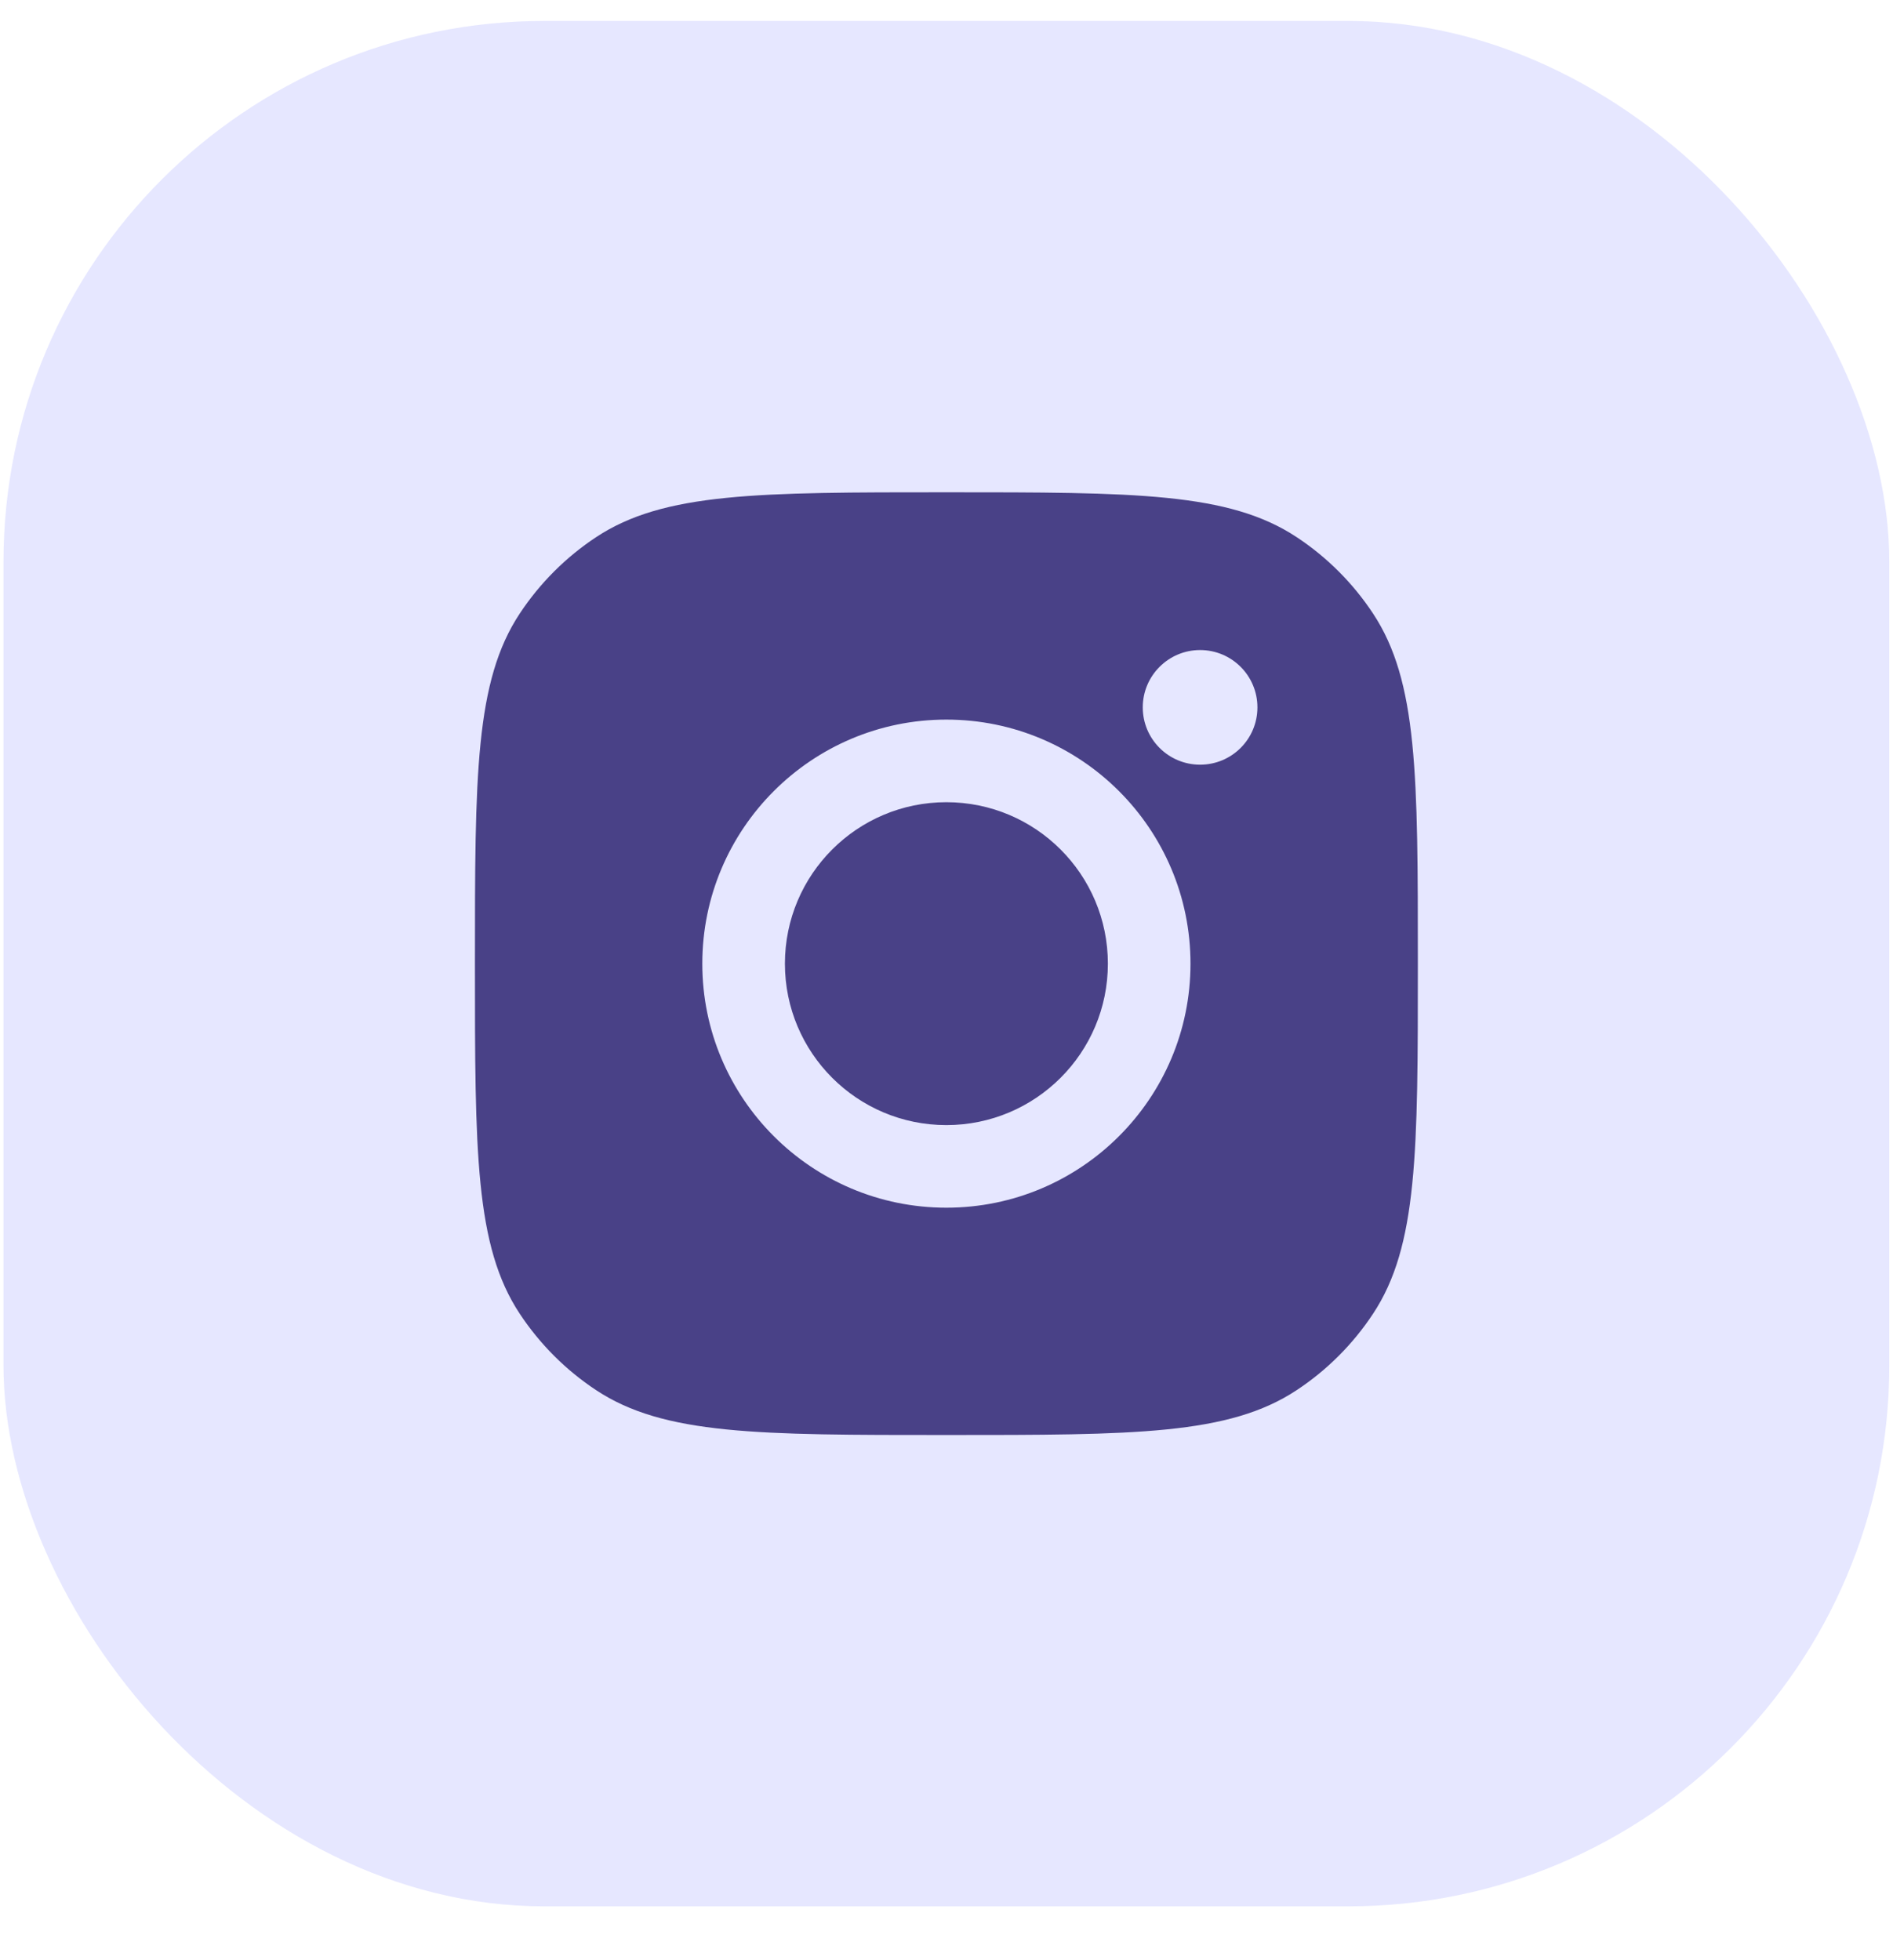 <svg width="28" height="29" viewBox="0 0 28 29" fill="none" xmlns="http://www.w3.org/2000/svg">
<rect x="0.052" y="0.31" width="27.893" height="27.893" rx="8" fill="#E6E7FF"/>
<path fill-rule="evenodd" clip-rule="evenodd" d="M7.025 14.257C7.025 11.471 7.025 10.078 7.689 9.075C7.986 8.627 8.369 8.243 8.817 7.947C9.82 7.283 11.213 7.283 13.999 7.283C16.784 7.283 18.177 7.283 19.18 7.947C19.628 8.243 20.012 8.627 20.308 9.075C20.972 10.078 20.972 11.471 20.972 14.257V14.257V14.257C20.972 17.042 20.972 18.435 20.308 19.438C20.012 19.886 19.628 20.27 19.18 20.566C18.177 21.23 16.784 21.23 13.999 21.23H13.999H13.999C11.213 21.23 9.82 21.23 8.817 20.566C8.369 20.27 7.986 19.886 7.689 19.438C7.025 18.435 7.025 17.042 7.025 14.257ZM17.609 14.257C17.609 16.25 15.992 17.867 13.998 17.867C12.005 17.867 10.388 16.25 10.388 14.257C10.388 12.263 12.005 10.646 13.998 10.646C15.992 10.646 17.609 12.263 17.609 14.257ZM13.998 16.645C15.318 16.645 16.387 15.576 16.387 14.257C16.387 12.937 15.318 11.868 13.998 11.868C12.679 11.868 11.61 12.937 11.61 14.257C11.61 15.576 12.679 16.645 13.998 16.645ZM17.751 11.313C18.22 11.313 18.599 10.934 18.599 10.465C18.599 9.997 18.22 9.617 17.751 9.617C17.283 9.617 16.903 9.997 16.903 10.465C16.903 10.934 17.283 11.313 17.751 11.313Z" fill="#494187"/>
</svg>
